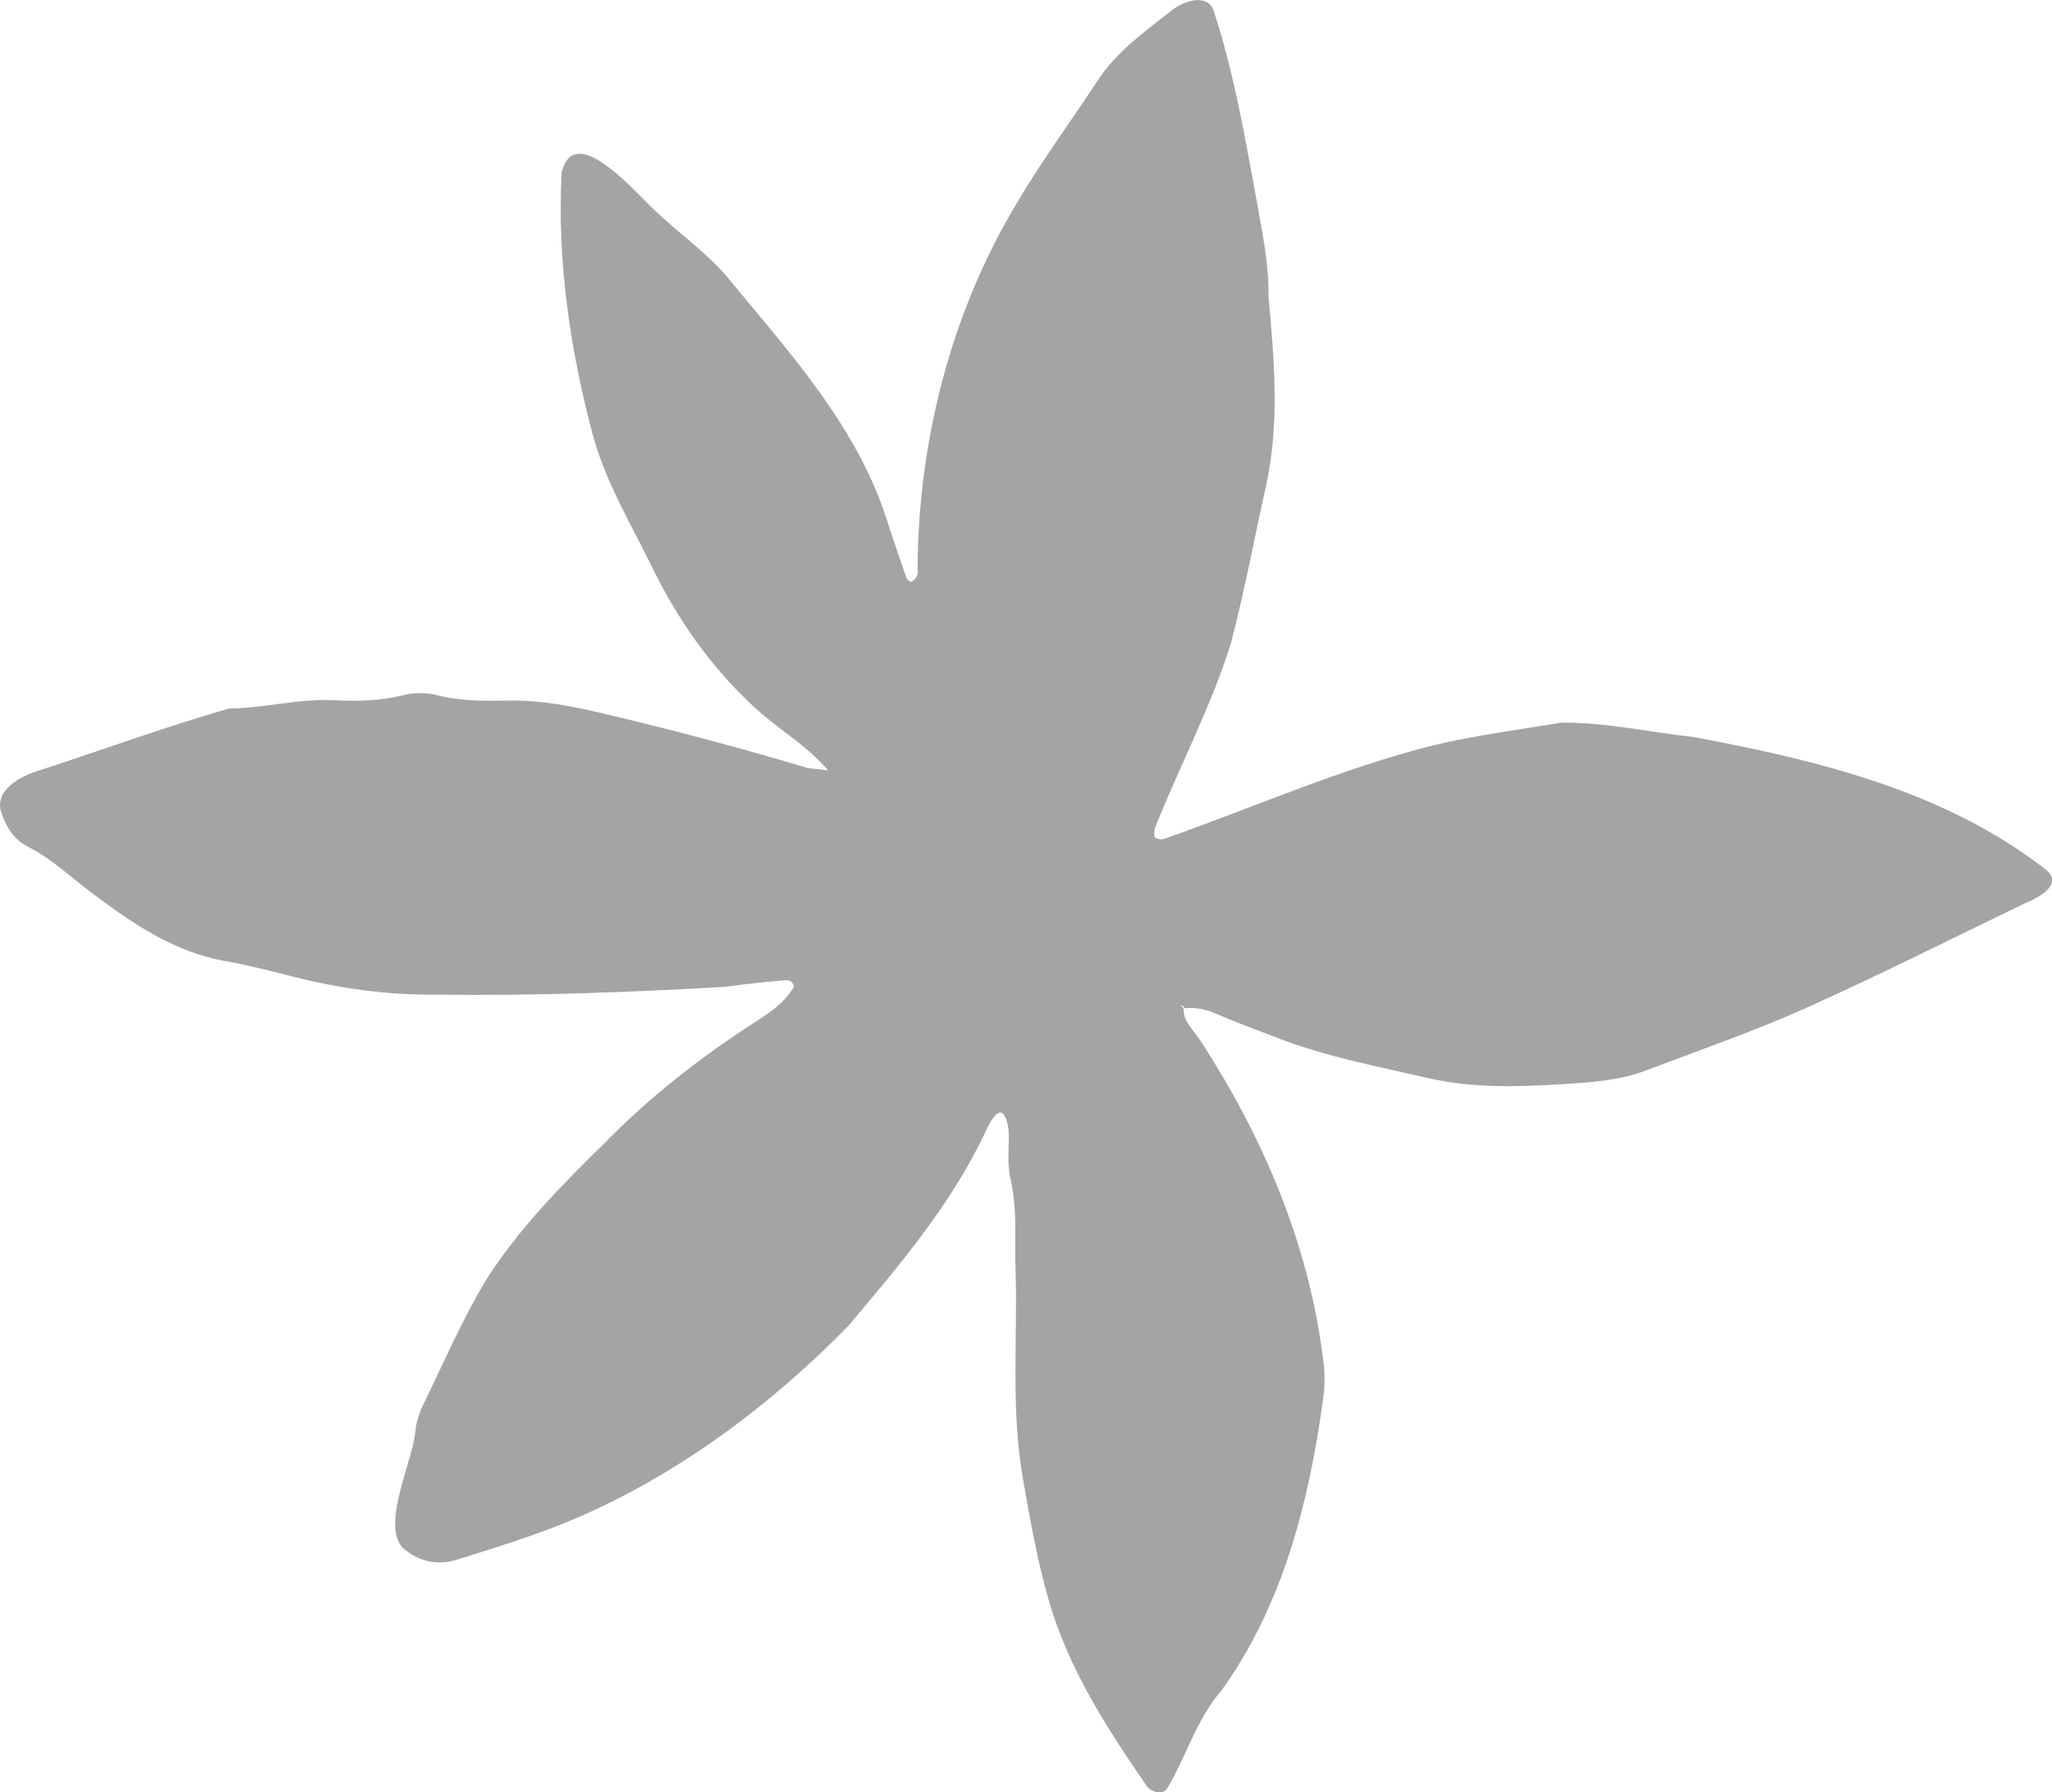 <?xml version="1.0" encoding="UTF-8"?><svg xmlns="http://www.w3.org/2000/svg" viewBox="0 0 360.49 314.85"><defs><style>.d{fill:#a4a4a4;}</style></defs><g id="a"/><g id="b"><g id="c"><path class="d" d="M207.93,177.19c-.07,2.29,1.7,3.69,2.78,5.35,11.12,17,19.23,35.96,21.72,56.2,.38,2.4,.33,4.96-.04,7.36-2.47,17.92-7.1,36.11-17.92,51-4.34,5.02-6.09,11.52-9.47,17.13-.89,1.22-2.91,.52-3.65-.64-6.95-10.14-13.62-20.42-17.09-32.41-2.05-7.08-3.3-14.3-4.57-21.54-2.14-12.22-.89-24.52-1.29-36.78-.17-5.3,.36-10.6-.9-15.9-.65-2.73-.15-5.72-.32-8.58-.72-4.55-2.32-3.26-3.87,.03-5.99,12.94-15.2,23.71-24.29,34.52-13.69,13.97-29.85,26.04-47.84,33.77-6.75,2.89-13.84,5.06-20.86,7.26-3.49,1.1-6.92,.35-9.73-2.23-3.59-4.55,2.2-15.35,2.48-21.19,.27-1.19,.61-2.41,1.14-3.5,3.6-7.37,6.85-14.95,11.04-21.97,5.63-8.96,13.23-16.71,20.79-24.11,7.6-7.8,16.09-14.5,25.17-20.49,3.05-2.01,6.33-3.83,8.26-7.1-.16-1.16-1-1.23-1.8-1.16-3.45,.3-6.91,.66-10.34,1.14-16.97,.98-33.94,1.6-50.94,1.36-8.43,.09-16.69-1.08-24.85-3.14-3.95-1-7.91-2.04-11.92-2.74-9-1.58-16.26-6.56-23.31-11.84-3.76-2.81-7.16-6.09-11.39-8.25-2.33-1.19-3.69-3.21-4.54-5.59-1.63-3.81,2.33-6.32,5.44-7.46,11.46-3.7,22.84-7.91,34.39-11.23,6.14-.05,12.14-1.75,18.33-1.46,4.07,.19,8.16,.17,12.21-.87,1.92-.49,4.18-.5,6.1,0,4.25,1.09,8.55,.99,12.83,.93,5.37-.07,10.54,.94,15.73,2.15,12.15,2.83,24.18,6.04,36.14,9.59,.9,.27,1.87,.25,3.93,.51-4.31-4.89-8.69-7.07-13.22-11.32-7.41-6.91-13.17-15.1-17.61-24.18-3.68-7.53-8.05-14.75-10.37-22.92-4.09-15.1-6.43-30.93-5.62-46.59,2.39-9.73,14.1,4.93,17.5,7.69,3.75,3.44,7.96,6.5,11.32,10.34,11.11,13.52,23.38,26.74,28.59,43.85,1.01,3.11,2.08,6.21,3.16,9.29,.12,.33,.73,.81,.82,.76,.87-.48,1.35-1.26,1.14-2.28,.12-22.42,5.86-45.06,17.45-64.29,4.35-7.39,9.48-14.31,14.18-21.5,3.45-5.27,8.53-8.76,13.32-12.57,2.18-1.55,6.25-2.85,7.18,.63,3.61,11.07,5.5,22.61,7.63,34.03,.9,5.22,2.01,10.42,1.89,15.8,1.01,10.94,1.98,22.07-.36,32.97-2.09,9.36-3.83,18.82-6.27,28.09-3.47,11.06-9.03,21.55-13.31,32.33-.09,.55-.28,1.33,0,1.63,.31,.33,1.16,.46,1.64,.28,15.8-5.56,31.23-12.43,47.51-16.49,7.33-1.73,14.85-2.68,22.3-3.93,7.71-.06,15.43,1.69,23.1,2.52,21.73,4.07,44.17,9.43,61.93,23.29,3.17,2.54-1.04,4.85-3.4,5.81-12.92,6.22-25.73,12.7-38.81,18.56-9.14,4.09-18.64,7.37-28.01,10.93-4.64,1.76-9.63,2.09-14.45,2.39-7.93,.49-15.95,.76-23.84-1.06-8.96-2.06-18.01-3.77-26.62-7.12-3.43-1.33-6.91-2.57-10.28-4.05-1.94-.85-3.85-1.34-5.95-1.08-.1-.31-.18-.55-.56-.52,.17,.2,.33,.39,.5,.59Z"/></g></g></svg>